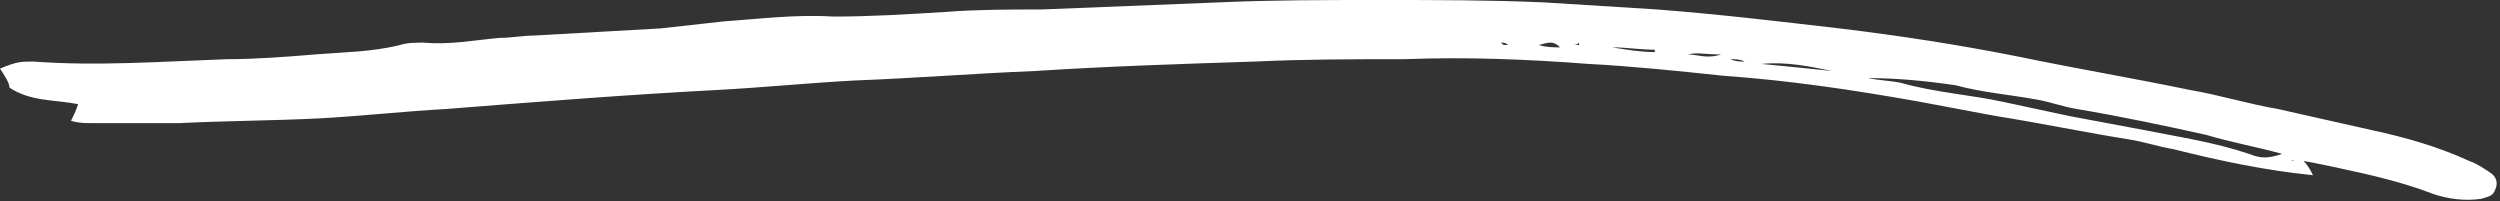 <?xml version="1.0" encoding="utf-8"?>
<!-- Generator: Adobe Illustrator 18.1.1, SVG Export Plug-In . SVG Version: 6.00 Build 0)  -->
<svg version="1.1" id="Layer_1" xmlns="http://www.w3.org/2000/svg" xmlns:xlink="http://www.w3.org/1999/xlink" x="0px" y="0px"
	 viewBox="0 0 105.6 8.5" enable-background="new 0 0 105.6 8.5" xml:space="preserve">
<rect x="0" y="0" width="105.6" height="8.5" fill="#333333" stroke="none"/>
<path fill="#FFFFFF" d="M97.7,7.4c-2-0.2-3.9-0.6-5.9-1.1C91.2,6.2,90.6,6,90,5.9c-1.9-0.3-3.8-0.7-5.7-1c-1.1-0.2-2.1-0.4-3.2-0.6
	c-2.8-0.5-5.5-0.9-8.3-1.1C70.9,3,69,2.8,67.1,2.7c-2.6-0.2-5.2-0.3-7.8-0.2c-2.1,0-4.2,0-6.3,0.1c-3.1,0.1-6.2,0.2-9.3,0.4
	c-2.5,0.1-5,0.3-7.6,0.4c-1.9,0.1-3.9,0.3-5.8,0.4C26.5,4,22.7,4.3,18.9,4.6c-1.8,0.1-3.6,0.3-5.4,0.4c-2,0.1-3.9,0.1-5.9,0.2
	c-1.3,0-2.5,0-3.8,0c-0.2,0-0.5,0-0.8-0.1c0.1-0.2,0.2-0.4,0.3-0.7c-1-0.2-2-0.1-2.9-0.7C0.4,3.5,0.2,3.2,0,2.9
	c0.7-0.3,0.9-0.3,1.4-0.3c2.7,0.2,5.4,0,8.2-0.1c1.2,0,2.5-0.1,3.7-0.2c1.2-0.1,2.4-0.1,3.6-0.4c0.3-0.1,0.7-0.1,1-0.1
	C19,1.9,20,1.7,21.1,1.6c0.5,0,1-0.1,1.5-0.1c1.8-0.1,3.5-0.2,5.3-0.3c0.9-0.1,1.8-0.2,2.7-0.3c1.5-0.1,3-0.3,4.6-0.2
	c1.6,0,3.2-0.1,4.8-0.2c1.3-0.1,2.7-0.1,4-0.1c2.5-0.1,5-0.2,7.5-0.3C53.7,0,56,0,58.3,0c2.3,0,4.6,0,6.9,0.1
	c1.6,0.1,3.2,0.2,4.8,0.3c2.6,0.2,5.1,0.5,7.7,0.8c2.5,0.3,5.1,0.7,7.6,1.2c2.4,0.5,4.8,0.9,7.2,1.4c1.2,0.2,2.5,0.6,3.7,0.8
	c1.3,0.3,2.7,0.6,4,0.9c1.4,0.3,2.8,0.7,4.1,1.3c0.3,0.1,0.6,0.3,0.9,0.5c0.3,0.2,0.3,0.5,0.2,0.7c-0.1,0.3-0.3,0.3-0.6,0.4
	c-0.7,0.1-1.4,0-2-0.2c-1.3-0.5-2.6-0.8-4-1.1c-0.5-0.1-0.9-0.2-1.5-0.3C97.5,7,97.6,7.2,97.7,7.4L97.7,7.4z M78.9,3.3
	c0.5,0.1,0.9,0.1,1.4,0.2c1.4,0.4,2.9,0.5,4.3,0.8c0.9,0.2,1.9,0.4,2.8,0.6c1.1,0.2,2.1,0.4,3.2,0.6c1.5,0.3,2.9,0.5,4.4,1
	c0.5,0.2,0.8,0.2,1.4,0c-1.1-0.3-2.2-0.5-3.2-0.8c-1.8-0.4-3.7-0.8-5.5-1.1c-0.6-0.1-1.1-0.3-1.7-0.4c-1.1-0.2-2.3-0.3-3.4-0.6
	C81.2,3.4,80.1,3.3,78.9,3.3z M77.4,3c-1-0.2-1.9-0.4-3-0.3C75.5,2.8,76.4,2.9,77.4,3z M68.1,2C68.1,2,68.1,2,68.1,2
	c0.6,0.1,1.2,0.2,1.8,0.2c0,0,0,0,0-0.1C69.3,2.1,68.7,2,68.1,2z M71.3,2.3c0.4,0,0.8,0.2,1.4,0C72,2.3,71.7,2.2,71.3,2.3z M65.9,2
	c-0.3-0.3-0.5-0.2-0.9-0.1C65.3,2,65.6,2,65.9,2z M73.1,2.5C73.1,2.5,73.1,2.5,73.1,2.5c0.2,0.1,0.4,0.1,0.6,0.1c0,0,0,0,0,0
	C73.5,2.5,73.3,2.5,73.1,2.5z M66.4,1.8C66.4,1.9,66.4,1.9,66.4,1.8c0.1,0.1,0.2,0.1,0.3,0.1c0,0,0,0,0-0.1
	C66.6,1.9,66.5,1.9,66.4,1.8z M63.4,1.8C63.4,1.8,63.4,1.8,63.4,1.8c0.1,0.1,0.1,0.1,0.2,0.1c0,0,0,0,0.1,0
	C63.6,1.8,63.5,1.8,63.4,1.8z M4,4.5C4,4.5,4,4.6,4,4.5c0.1,0,0.1,0,0.2,0C4.1,4.5,4.1,4.5,4,4.5C4,4.5,4,4.5,4,4.5z M96.8,6.8
	C96.9,6.8,96.9,6.8,96.8,6.8C96.9,6.8,96.9,6.7,96.8,6.8C96.8,6.7,96.8,6.8,96.8,6.8C96.8,6.8,96.8,6.8,96.8,6.8z M58.8,1.8
	L58.8,1.8L58.8,1.8L58.8,1.8z M61.6,1.9L61.6,1.9L61.6,1.9L61.6,1.9z"/>
</svg>
